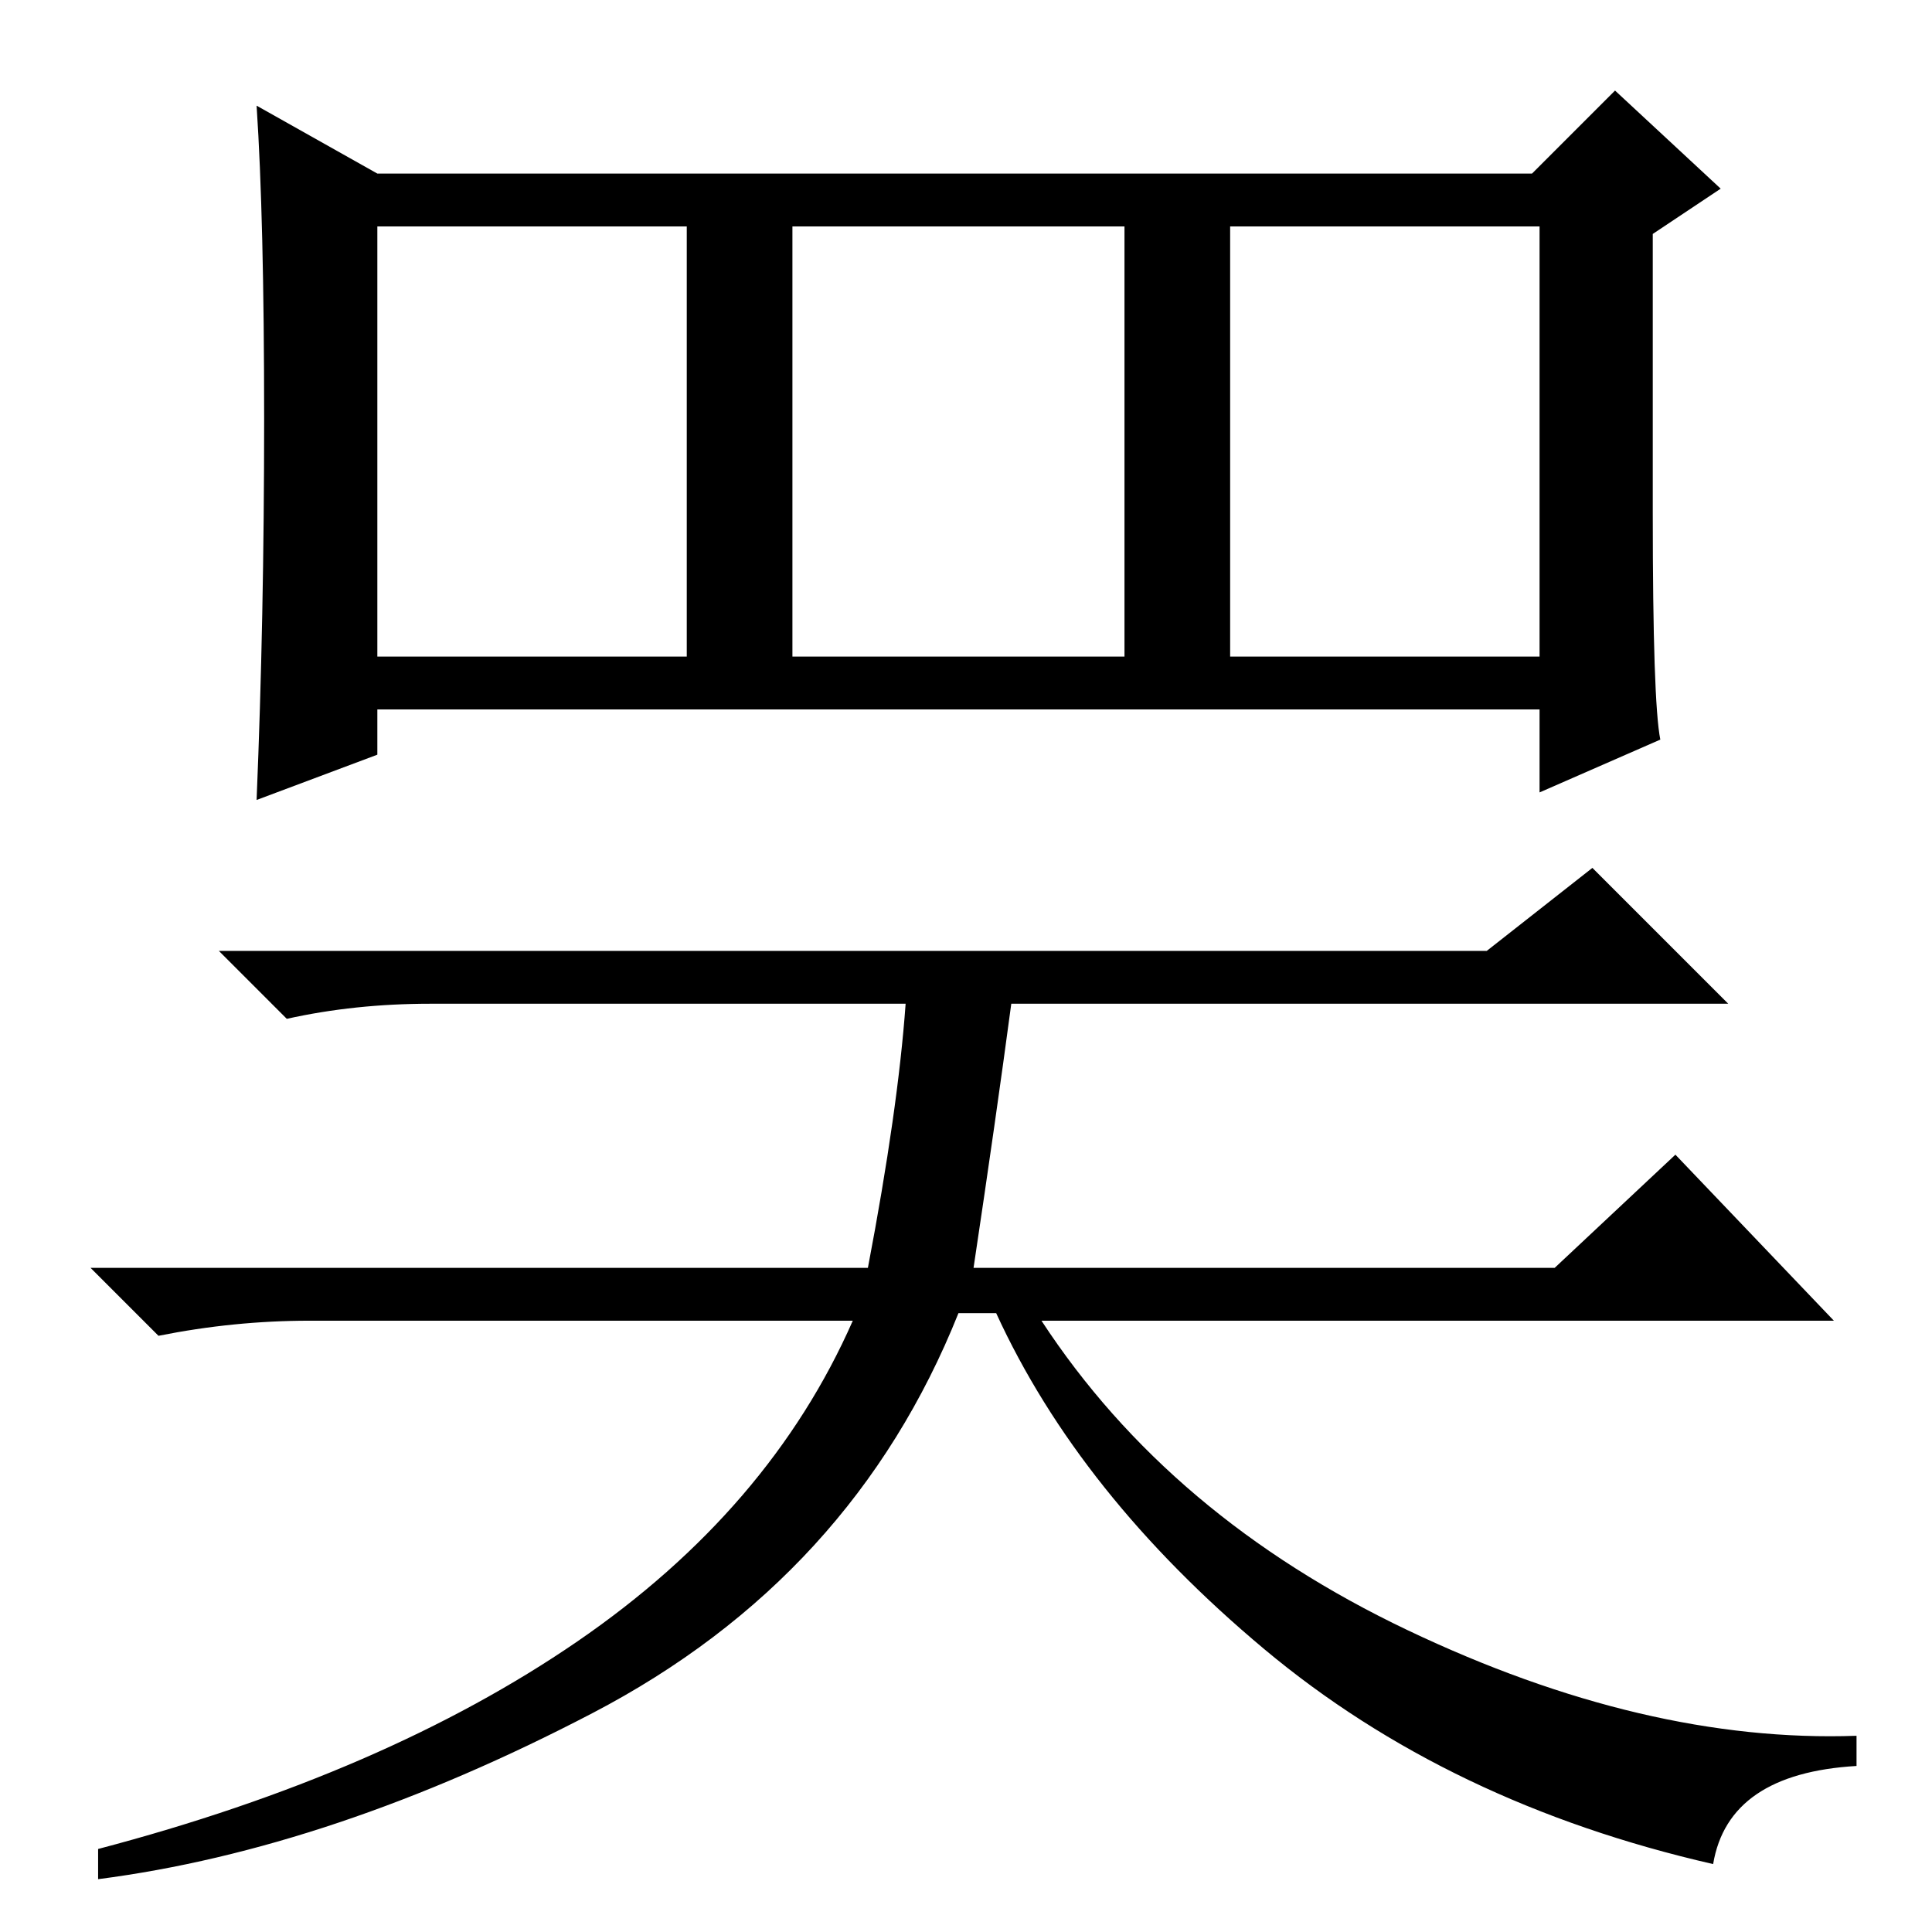 <?xml version="1.0" standalone="no"?>
<!DOCTYPE svg PUBLIC "-//W3C//DTD SVG 1.1//EN" "http://www.w3.org/Graphics/SVG/1.1/DTD/svg11.dtd" >
<svg xmlns="http://www.w3.org/2000/svg" xmlns:xlink="http://www.w3.org/1999/xlink" version="1.1" viewBox="0 -36 256 256">
  <g transform="matrix(1 0 0 -1 0 220)">
   <path fill="currentColor"
d="M220 158l-16 -7v11h-154v-6l-16 -6q1 24 1 50.5t-1 41.5l16 -9h153l11 11l14 -13l-9 -6v-37q0 -25 1 -30zM50 169h41v57h-41v-57zM105 169h44v57h-44v-57zM163 169h41v57h-41v-57zM167.5 37.5q-24.5 20.5 -35.5 44.5h-5q-14 -35 -48.5 -53t-65.5 -22v4q38 10 63.5 27.5
t36.5 42.5h-72q-10 0 -20 -2l-9 9h103q4 21 5 35h-63q-10 0 -19 -2l-9 9h168l14 11l18 -18h-95q-2 -15 -5 -35h77l16 15l21 -22h-105q17 -26 48.5 -41t59.5 -14v-4q-17 -1 -19 -13q-35 8 -59.5 28.5z" />
  </g>

</svg>
